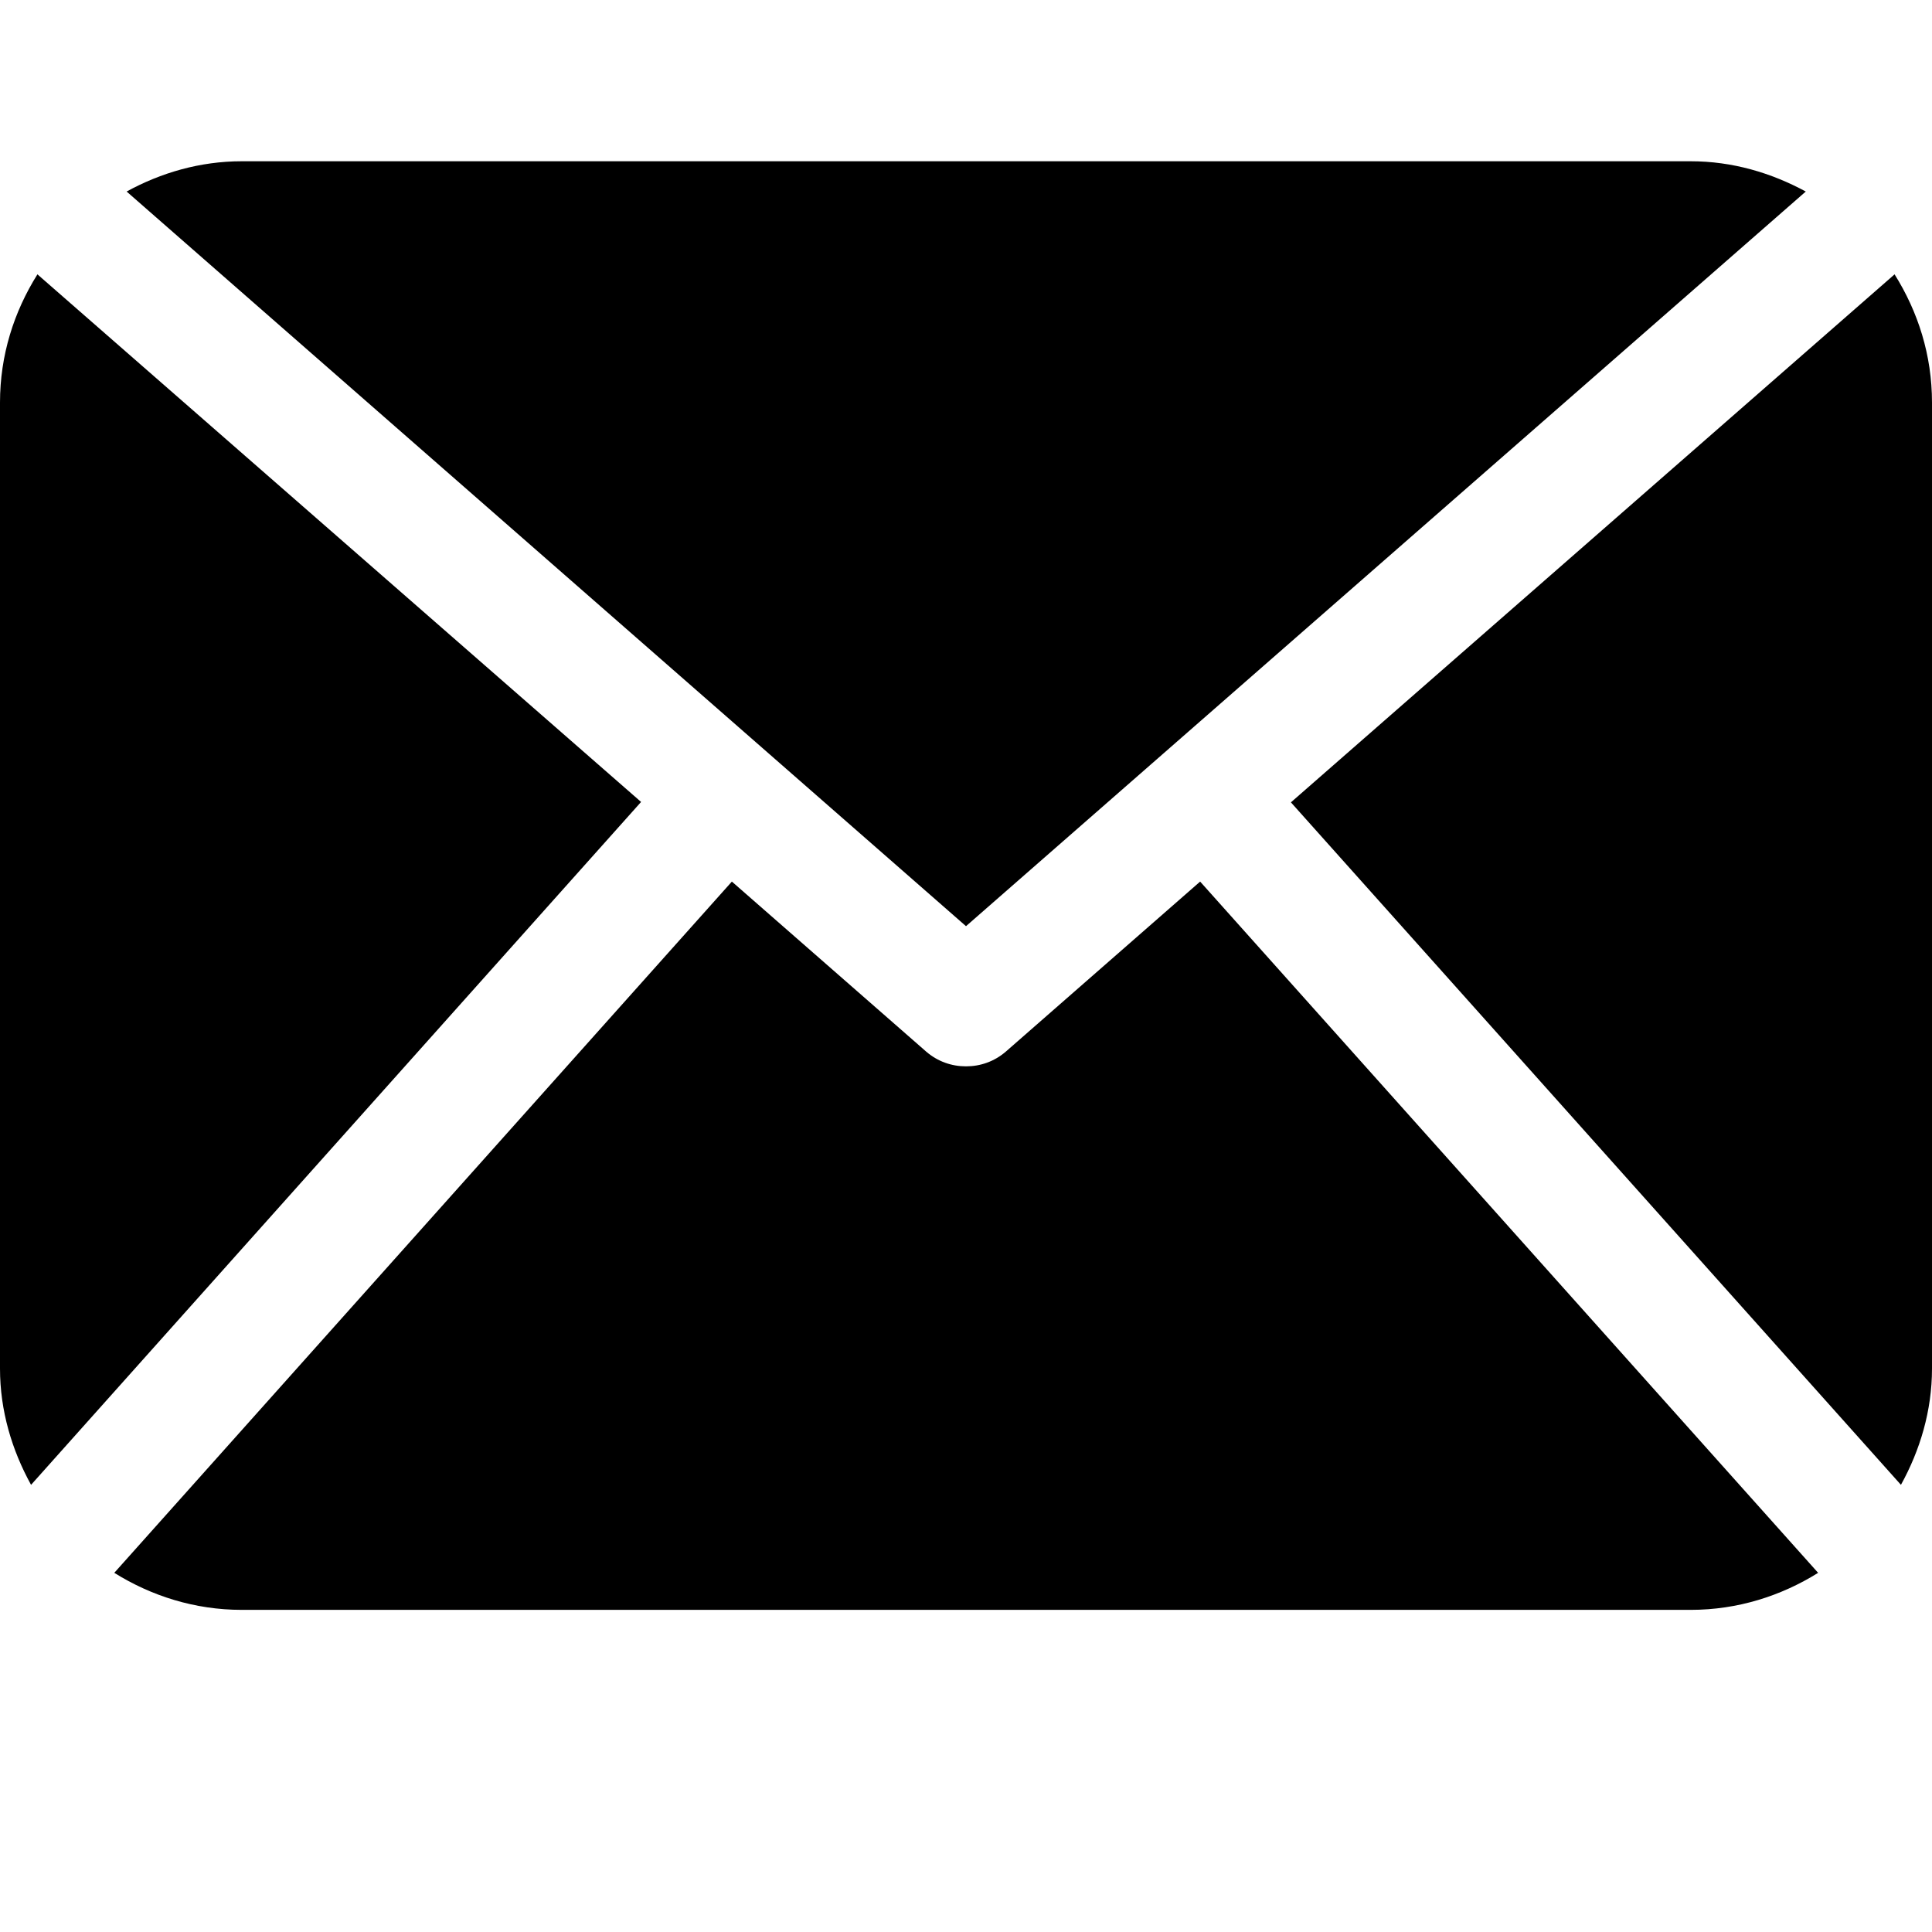 <svg xmlns="http://www.w3.org/2000/svg" viewBox="143 -217.2 485.2 485.2" enable-background="new 143 -217.2 485.2 485.2"><path d="M628.2 126.5c0 10.6-3 20.5-7.8 29.2l-153.2-171.4 151.6-132.6c5.9 9.4 9.4 20.3 9.4 32.2v242.6zm-242.6-111.1l210.9-184.5c-8.7-4.7-18.4-7.6-28.9-7.6h-363.9c-10.5 0-20.3 2.9-28.9 7.6l210.8 184.5zm58.8-11.2l-48.8 42.7c-2.9 2.5-6.4 3.7-10 3.7-3.6 0-7.1-1.2-10-3.7l-48.8-42.7-155.1 173.6c9.3 5.8 20.2 9.3 32 9.3h363.9c11.8 0 22.7-3.5 32-9.3l-155.2-173.6zm-292-152.5c-5.9 9.4-9.4 20.3-9.4 32.2v242.6c0 10.6 3 20.5 7.8 29.2l153.2-171.5-151.6-132.5z"/></svg>